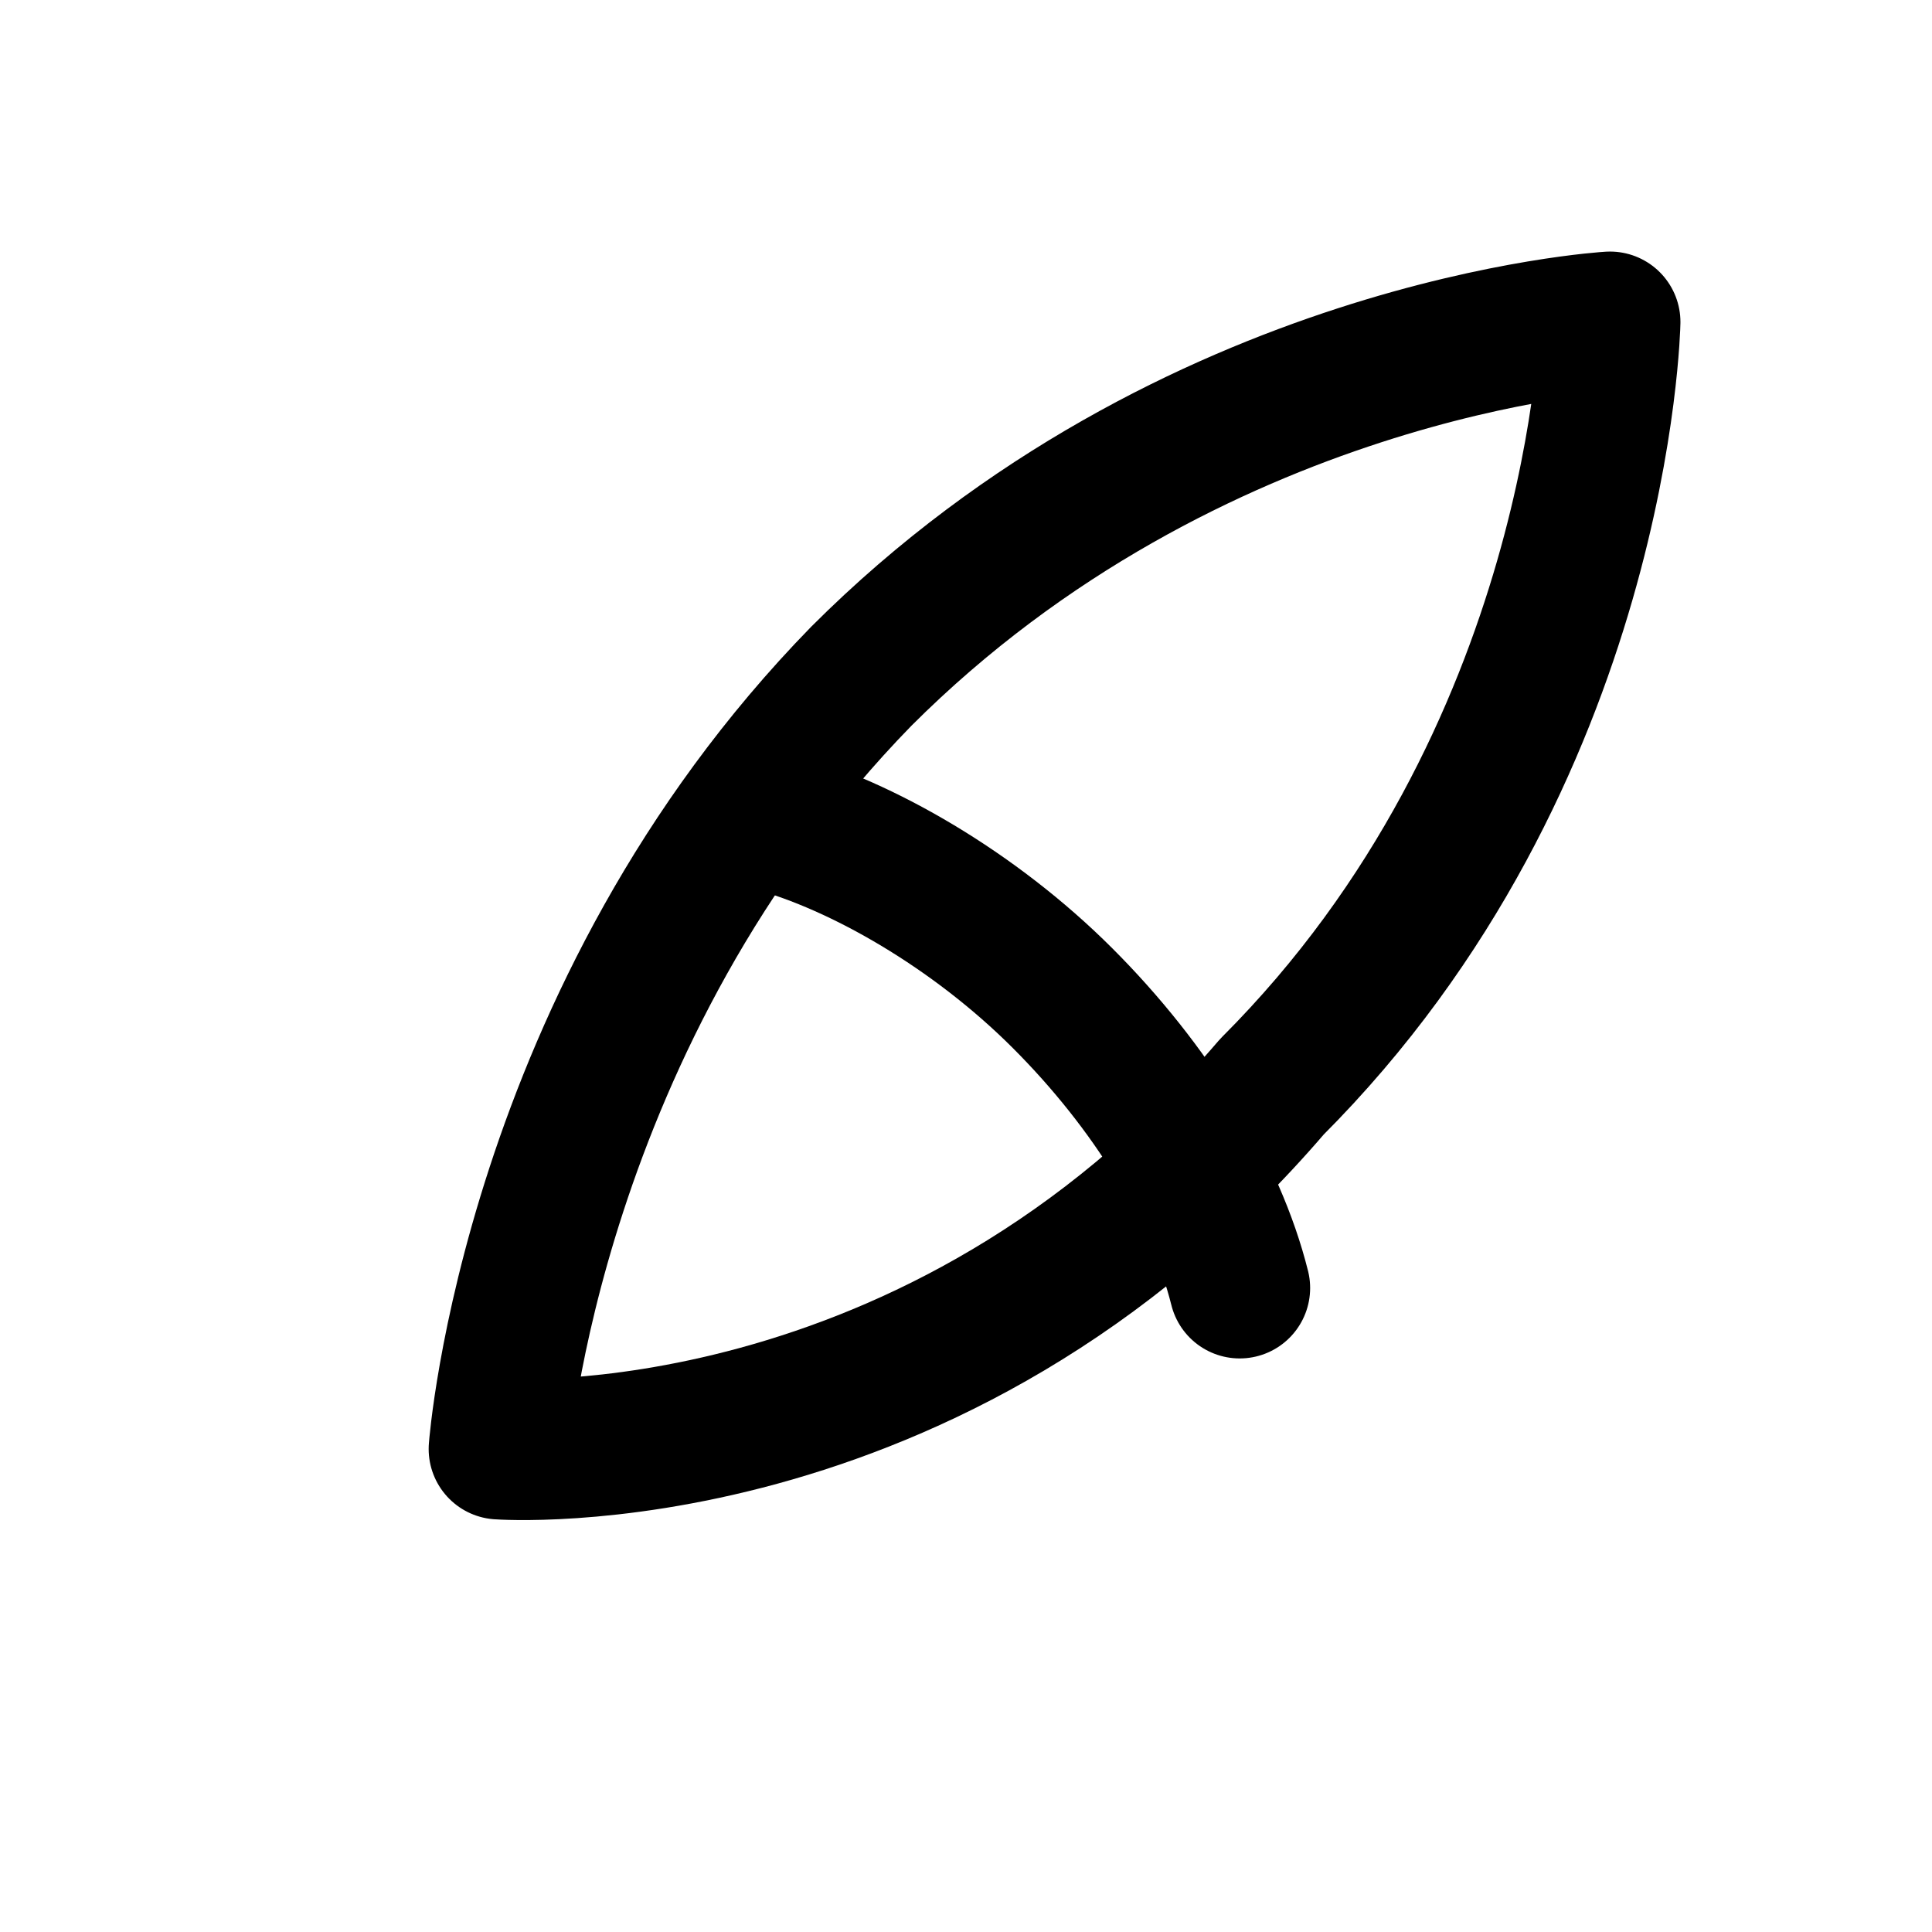 <svg viewBox="0 0 24 24" fill="none" stroke="currentColor" stroke-width="1.75" stroke-linecap="round" stroke-linejoin="round">
  <path d="M20 4s-5.2.3-9.3 4.4C6.6 12.6 6.2 18 6.2 18s5.4.4 9.6-4.5C19.9 9.4 20 4 20 4z"/>
  <path d="M9.6 10.2c1.1.3 2.5 1.1 3.6 2.2 1.1 1.1 1.9 2.4 2.2 3.6"/>
</svg>
